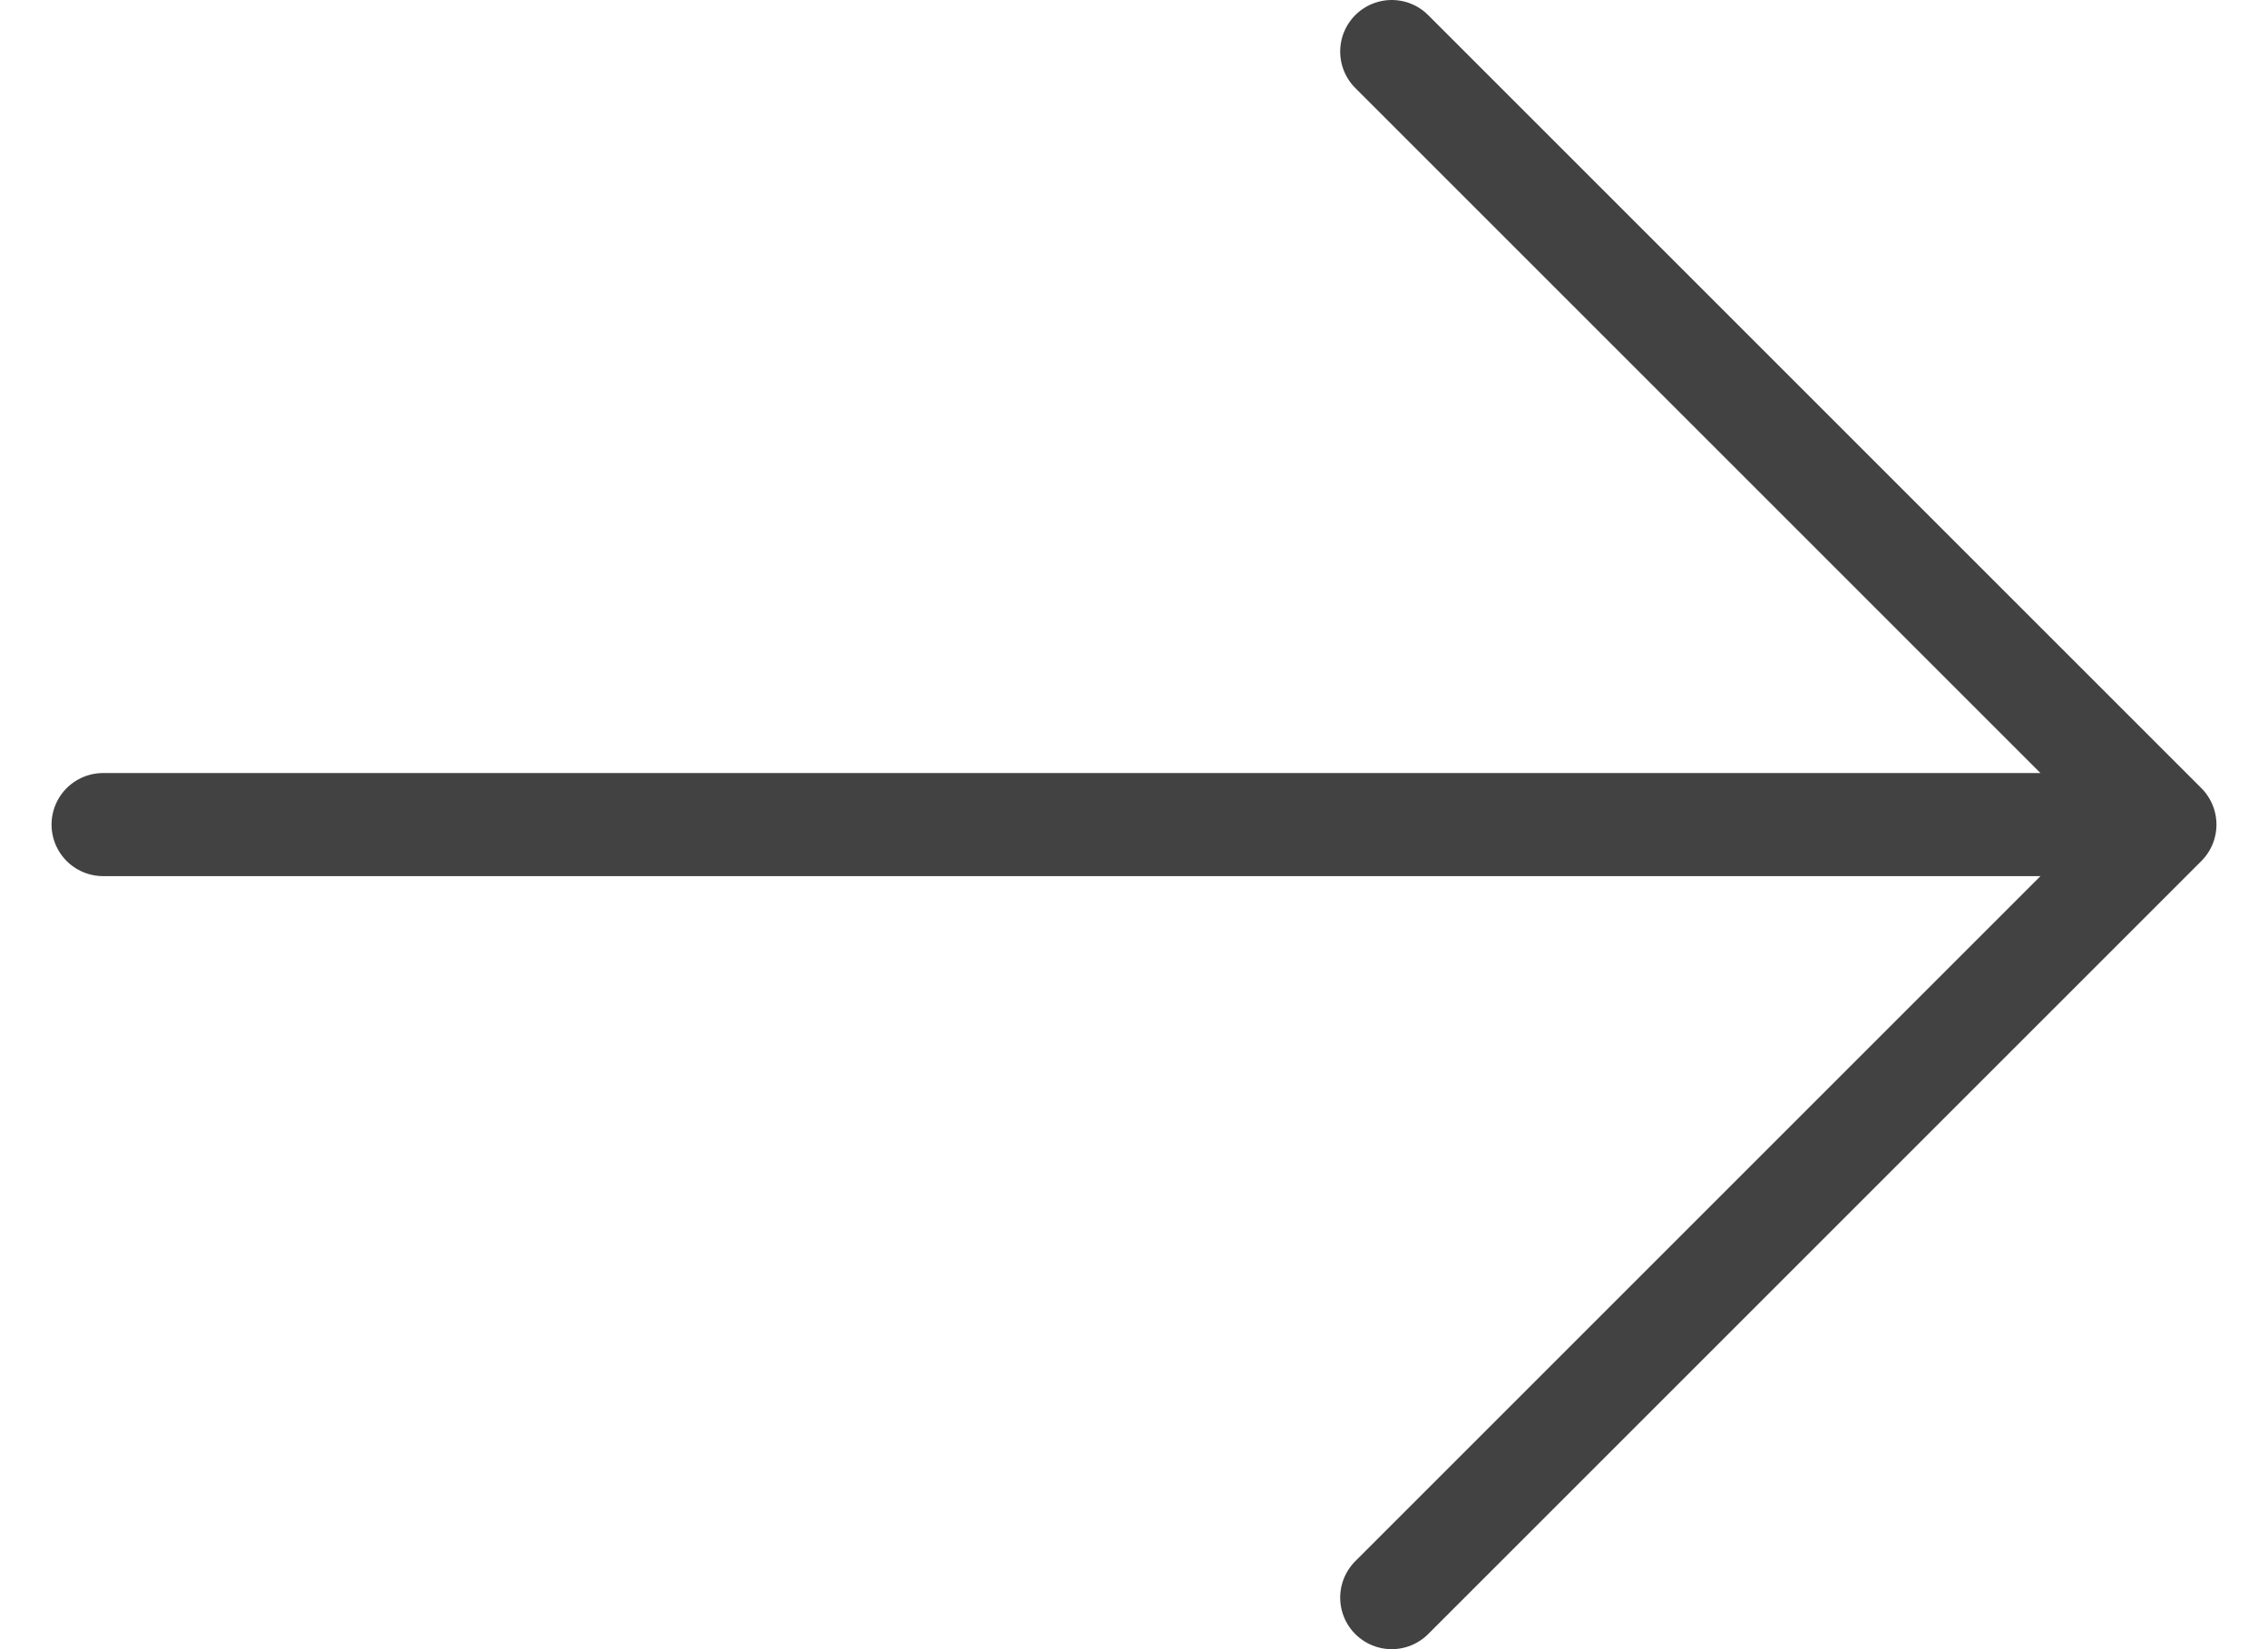 <svg width="22" height="16" viewBox="0 0 22 16" fill="none" xmlns="http://www.w3.org/2000/svg">
<path d="M1 8H21M21 8L13.5 0.5M21 8L13.5 15.5" stroke="#424242" stroke-linecap="round" stroke-linejoin="round"/>
</svg>
